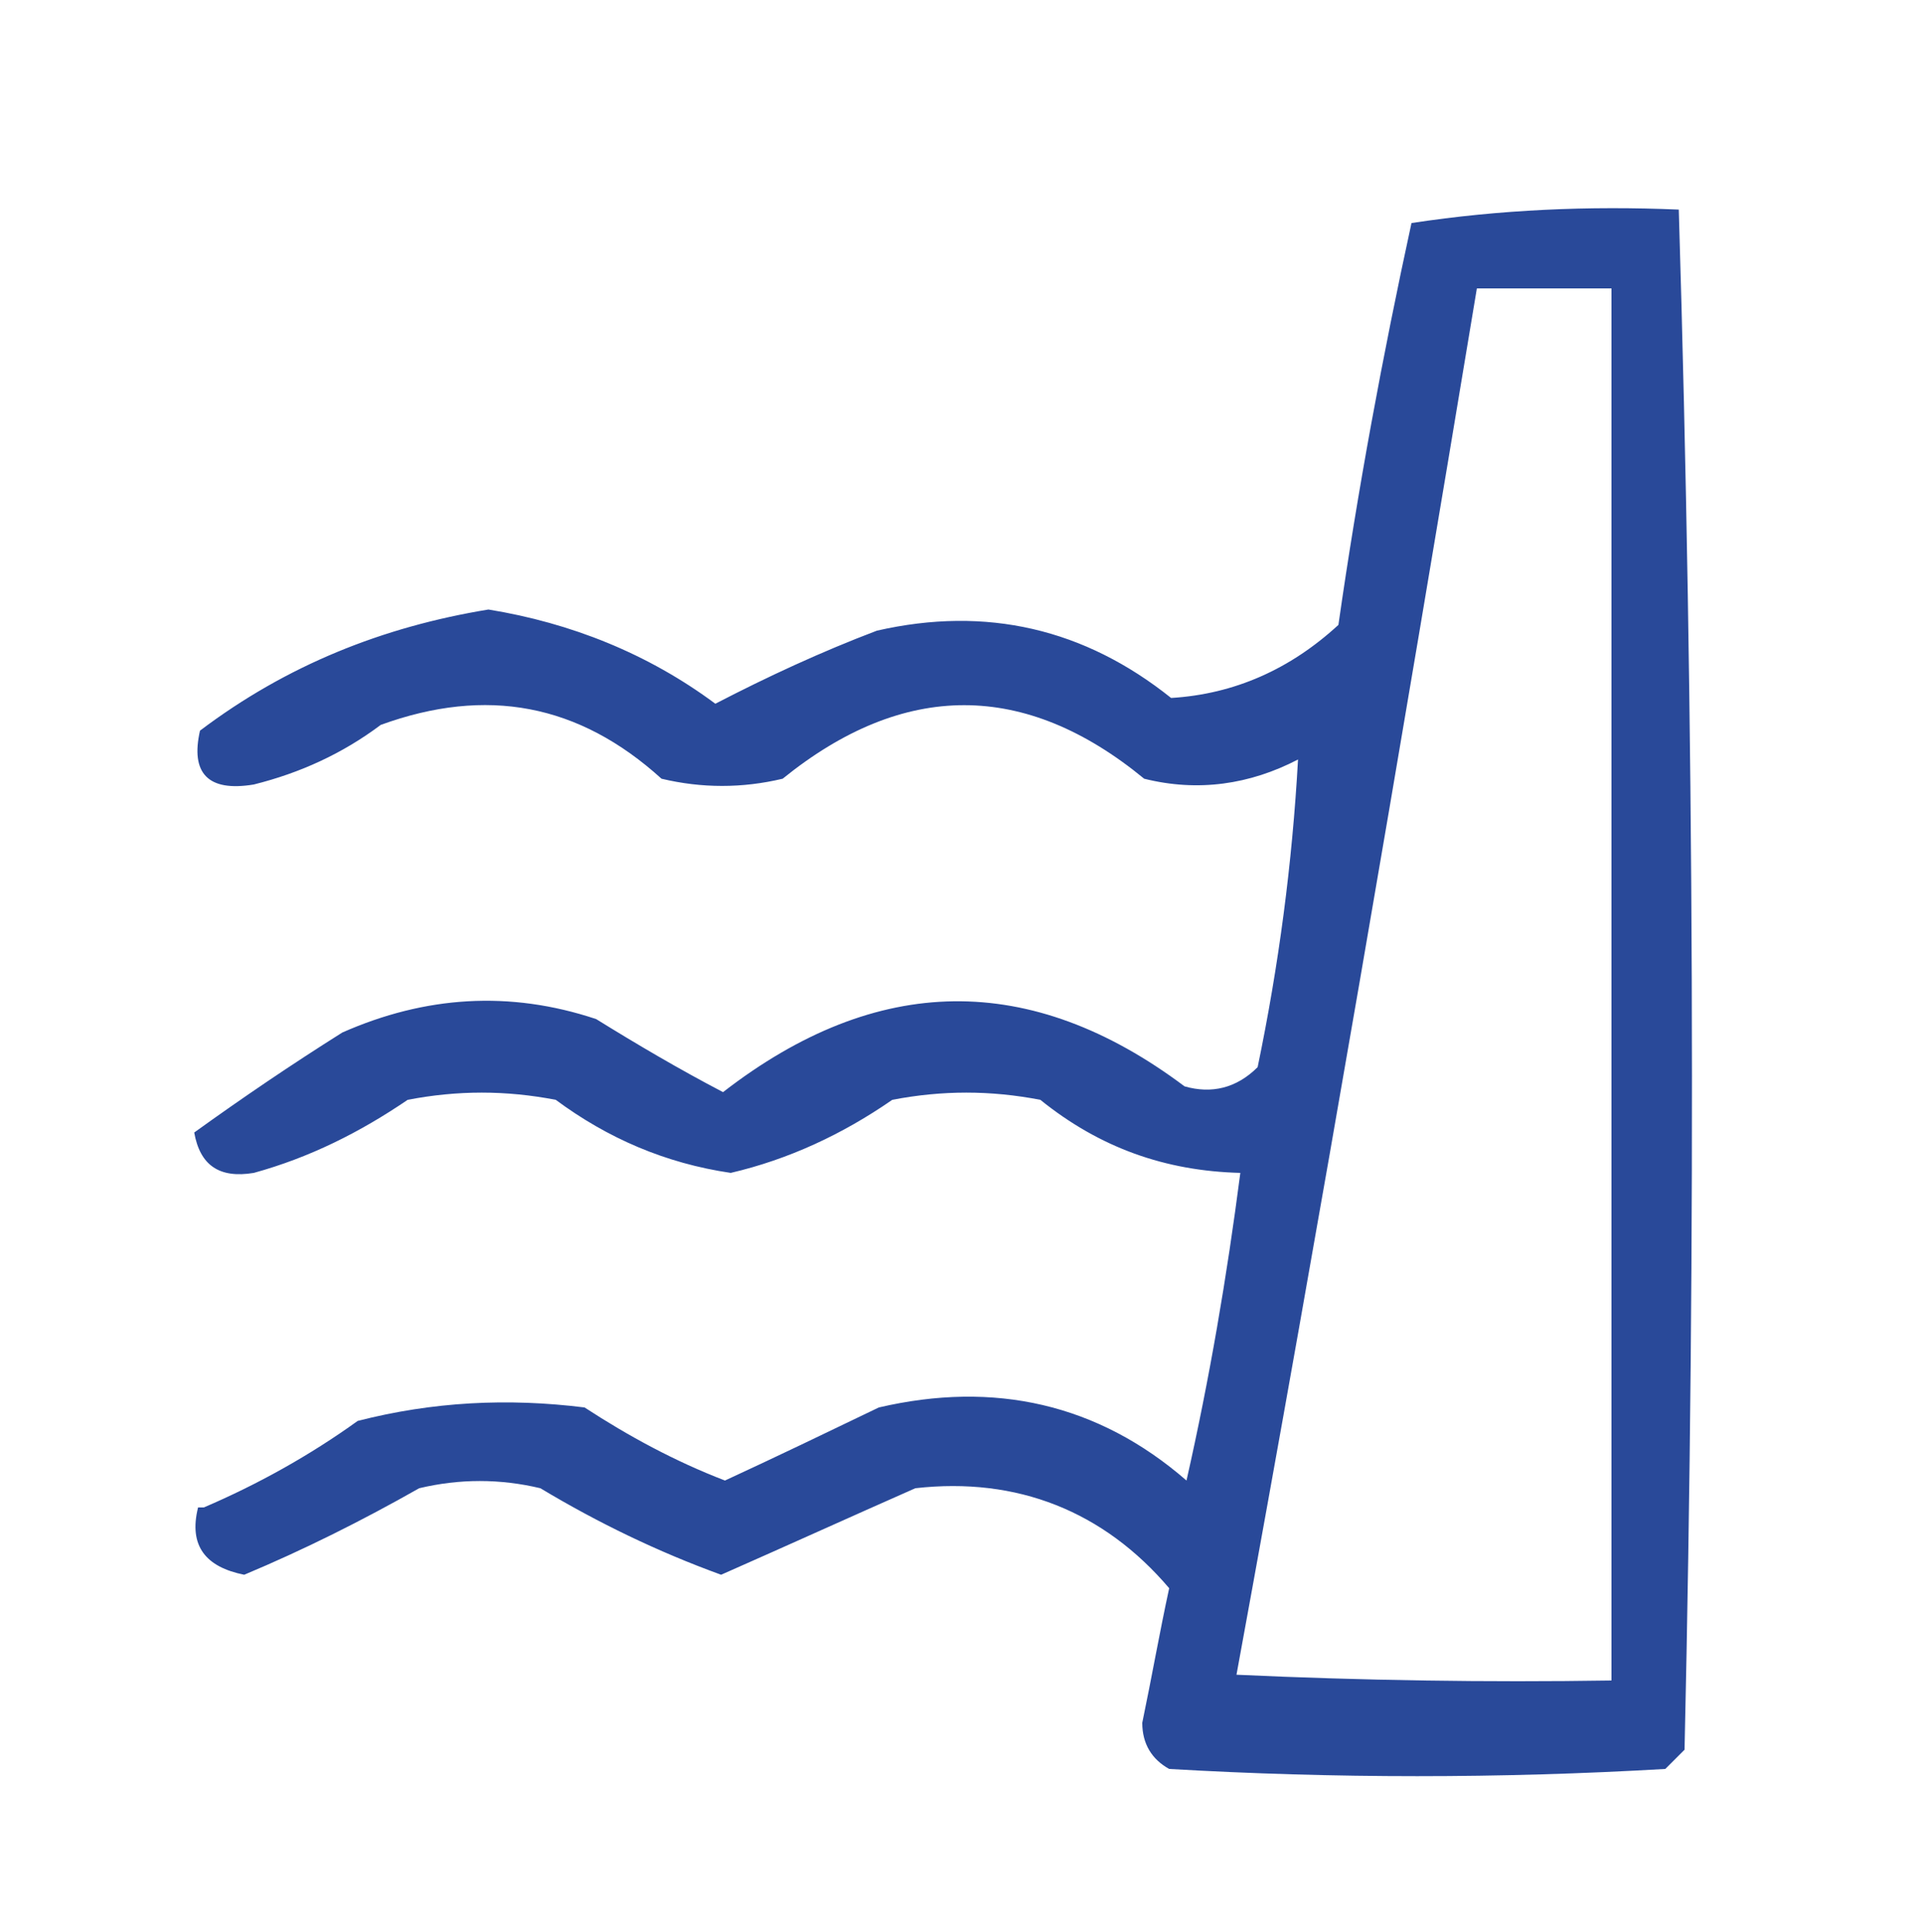 <?xml version="1.0" encoding="UTF-8"?>
<svg xmlns="http://www.w3.org/2000/svg" version="1.1" viewBox="0 0 100 100.5">
  <defs>
    <style>
      .cls-1 {
        fill: #294999;
        fill-rule: evenodd;
      }
    </style>
  </defs>
  <!-- Generator: Adobe Illustrator 28.6.0, SVG Export Plug-In . SVG Version: 1.2.0 Build 709)  -->
  <g>
    <g id="Calque_1">
      <path class="cls-1" d="M10.3,78.4c-.5,2,.4,3.1,2.4,3.5,3.1-1.3,6.1-2.8,9.1-4.5,2.1-.5,4.2-.5,6.3,0,3,1.8,6.1,3.3,9.4,4.5,3.4-1.5,6.7-3,10.1-4.5,5.3-.6,9.8,1.2,13.2,5.2-.5,2.3-.9,4.6-1.4,7,0,1.1.5,1.9,1.4,2.4,8.6.5,17.2.5,25.8,0l1-1c.6-26.7.5-53.4-.3-80.1-4.7-.2-9.3,0-13.9.7-1.5,6.9-2.8,13.9-3.8,20.9-2.5,2.3-5.4,3.6-8.7,3.8-4.5-3.6-9.6-4.8-15.3-3.5-2.9,1.1-5.7,2.4-8.4,3.8-3.5-2.6-7.5-4.2-11.8-4.9-5.5.9-10.5,2.9-15,6.3-.5,2.2.4,3.2,2.8,2.8,2.4-.6,4.6-1.6,6.6-3.1,5.5-2,10.3-1.1,14.6,2.8,2.1.5,4.2.5,6.3,0,6.3-5.1,12.6-5.1,18.8,0,2.8.7,5.5.3,8-1-.3,5.4-1,10.7-2.1,16-1.1,1.1-2.4,1.4-3.8,1-8-6-16-5.9-24,.3-2.3-1.2-4.5-2.5-6.6-3.8-4.5-1.5-8.9-1.2-13.2.7-2.7,1.7-5.2,3.4-7.7,5.2.3,1.7,1.3,2.4,3.1,2.1,2.9-.8,5.5-2.1,8-3.8,2.6-.5,5.1-.5,7.7,0,2.7,2,5.7,3.3,9.1,3.8,3-.7,5.8-2,8.4-3.8,2.6-.5,5.1-.5,7.7,0,3.1,2.5,6.5,3.7,10.4,3.8-.7,5.4-1.6,10.7-2.8,16-4.6-4-10-5.2-16-3.8-2.7,1.3-5.4,2.6-8,3.8-2.6-1-5-2.3-7.3-3.8-4-.5-7.9-.3-11.8.7-2.5,1.8-5.2,3.3-8,4.5ZM64.3,87.1c4.4-24,8.5-48,12.5-72.1h7c0,24.1,0,48.3,0,72.4-6.5.1-13,0-19.5-.3Z"/>
    </g>
  </g>
</svg>